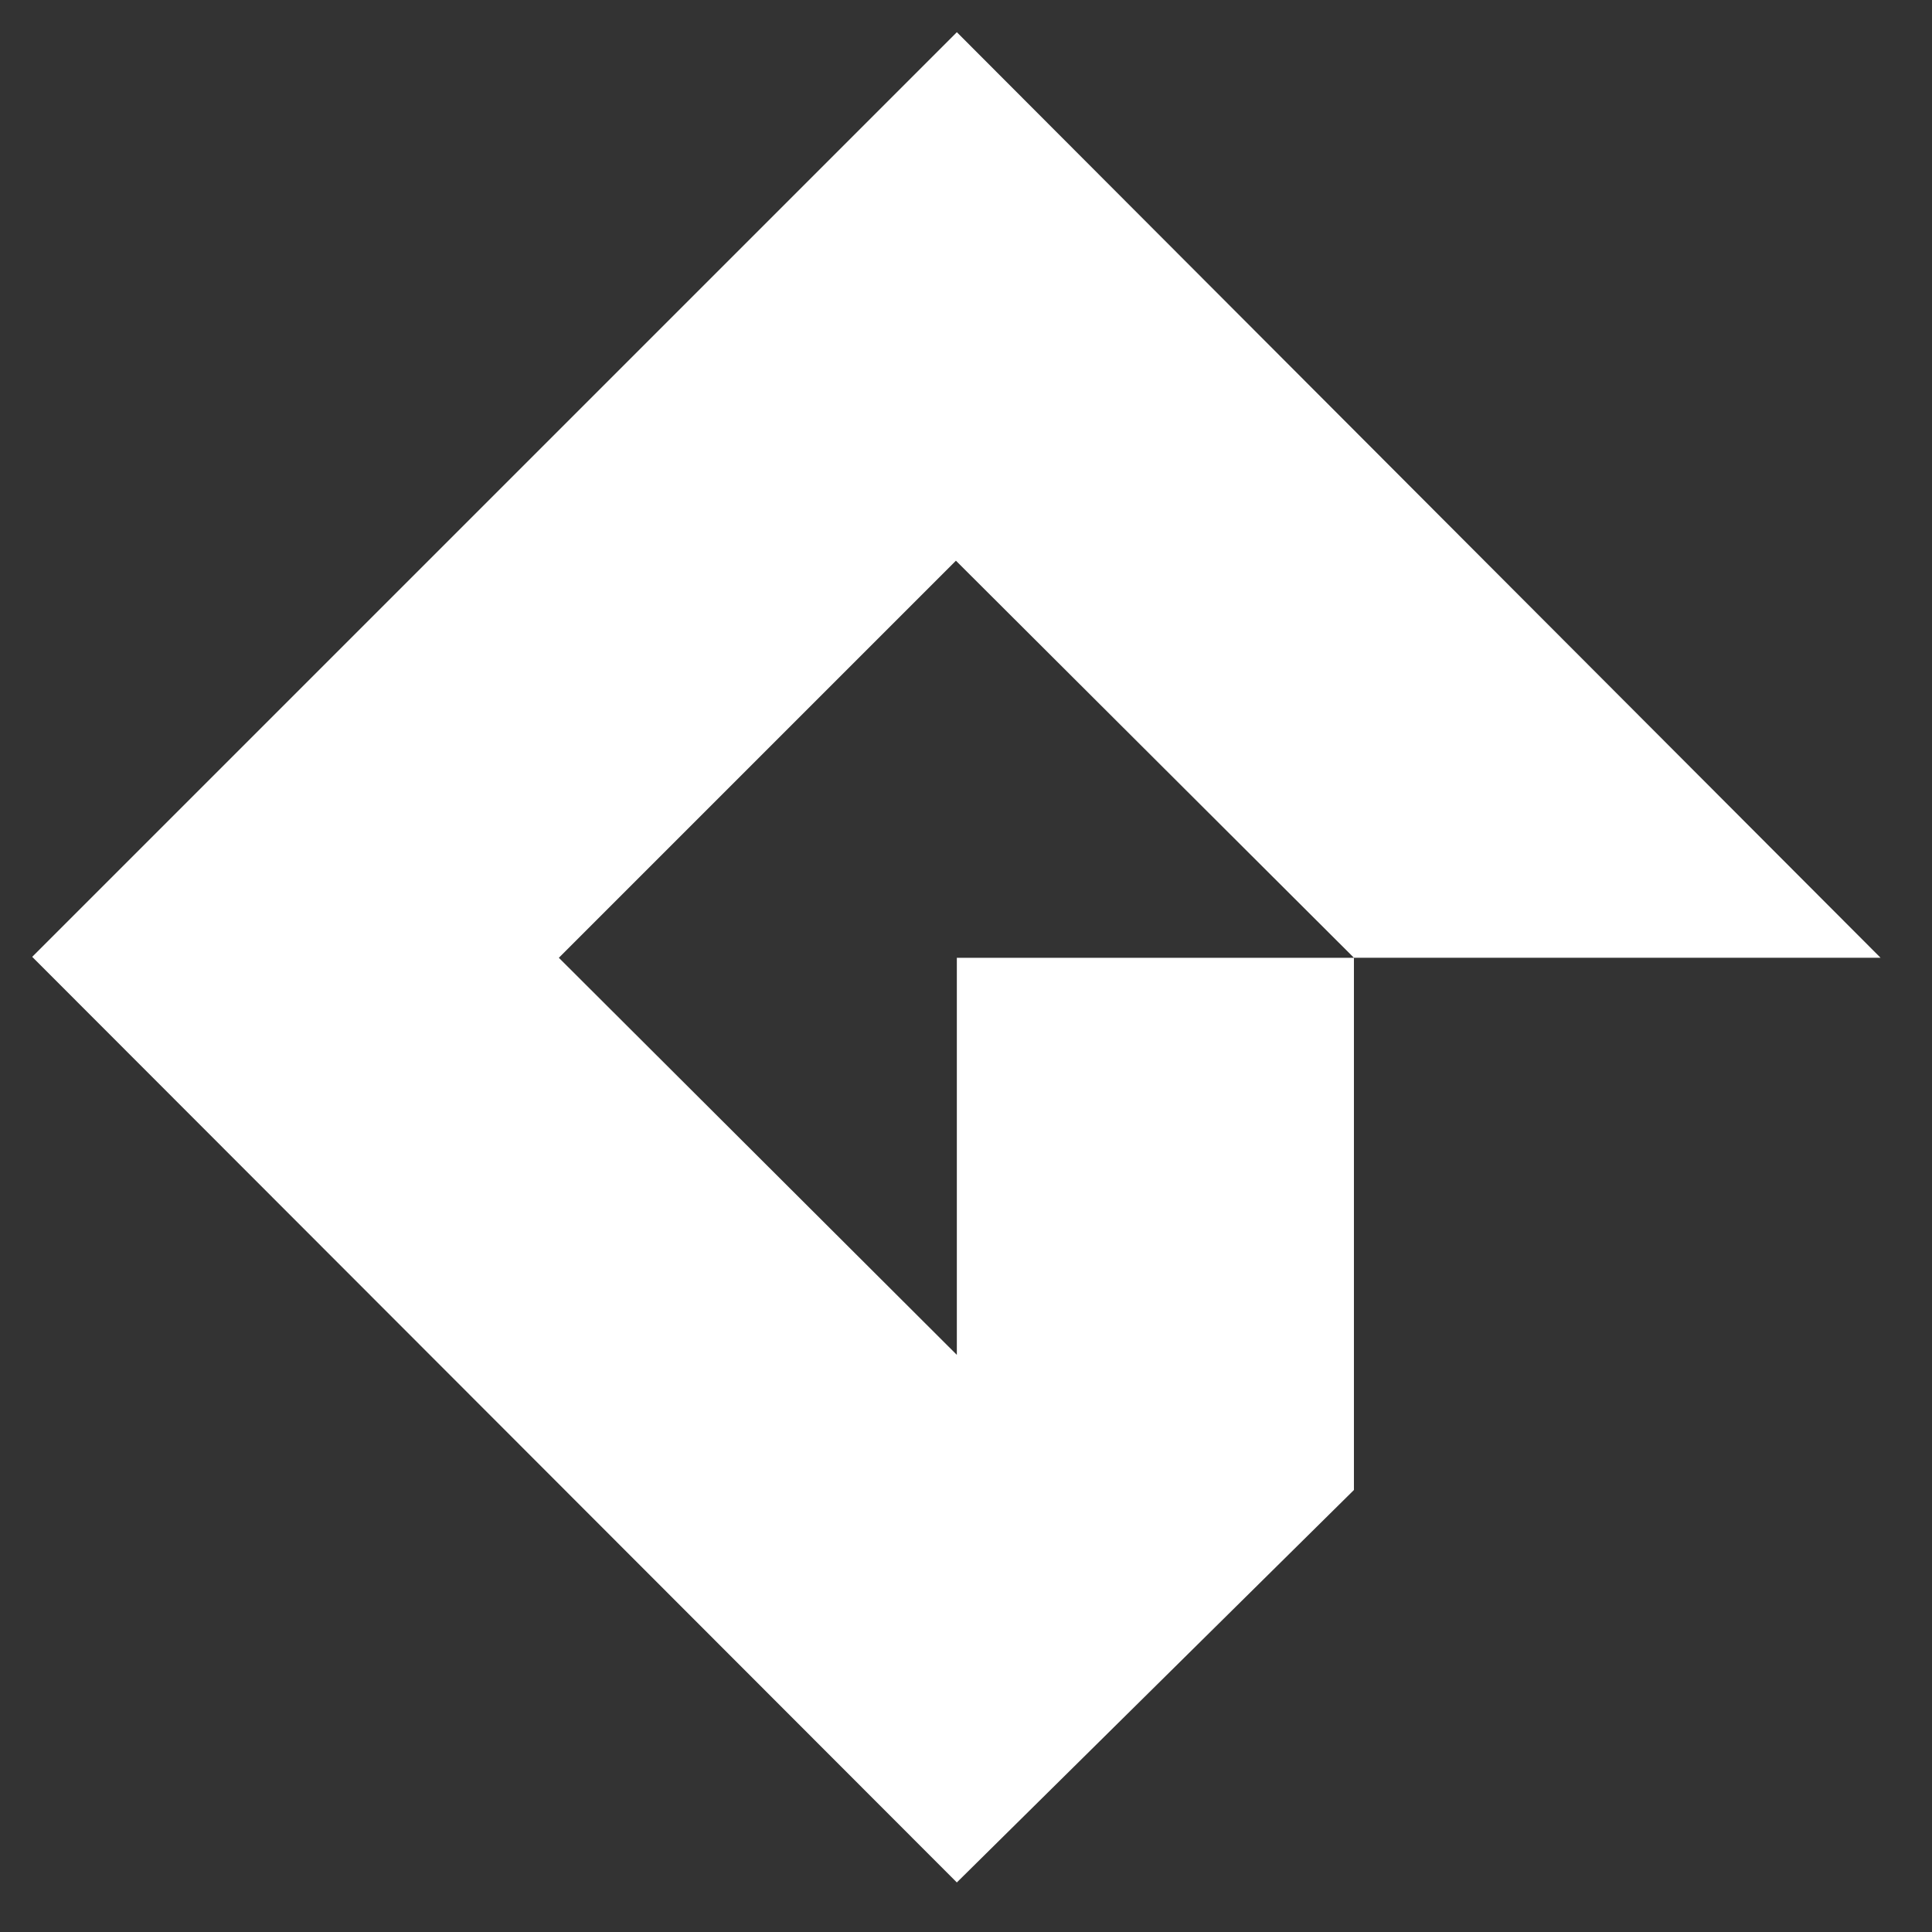 <?xml version="1.0" encoding="UTF-8" standalone="no"?>
<svg
   xml:space="preserve"
   width="120"
   height="120"
   version="1.1"
   id="svg12"
   sodipodi:docname="gamemaker.svg"
   inkscape:version="1.3.2 (091e20ef0f, 2023-11-25, custom)"
   xmlns:inkscape="http://www.inkscape.org/namespaces/inkscape"
   xmlns:sodipodi="http://sodipodi.sourceforge.net/DTD/sodipodi-0.dtd"
   xmlns="http://www.w3.org/2000/svg"
   xmlns:svg="http://www.w3.org/2000/svg"><rect width="100%" height="100%" fill="#333333" stroke="none"/><defs
     id="defs12" /><sodipodi:namedview
     id="namedview12"
     pagecolor="#505050"
     bordercolor="#ffffff"
     borderopacity="1"
     inkscape:showpageshadow="0"
     inkscape:pageopacity="0"
     inkscape:pagecheckerboard="1"
     inkscape:deskcolor="#d1d1d1"
     showgrid="false"
     inkscape:zoom="7.032"
     inkscape:cx="42.164391"
     inkscape:cy="84.044369"
     inkscape:window-width="1896"
     inkscape:window-height="998"
     inkscape:window-x="0"
     inkscape:window-y="0"
     inkscape:window-maximized="1"
     inkscape:current-layer="svg12" /><path
     d="M 2,59.431 59.432,2 116.806,59.489 H 84.096 L 59.374,34.826 34.711,59.49 59.431,84.153 V 59.49 H 84.095 V 92.546 L 59.431,116.922 2,59.431"
     style="fill:#ffffff;fill-opacity:1;fill-rule:nonzero;stroke:none;stroke-width:0.066"
     id="path1" /></svg>
